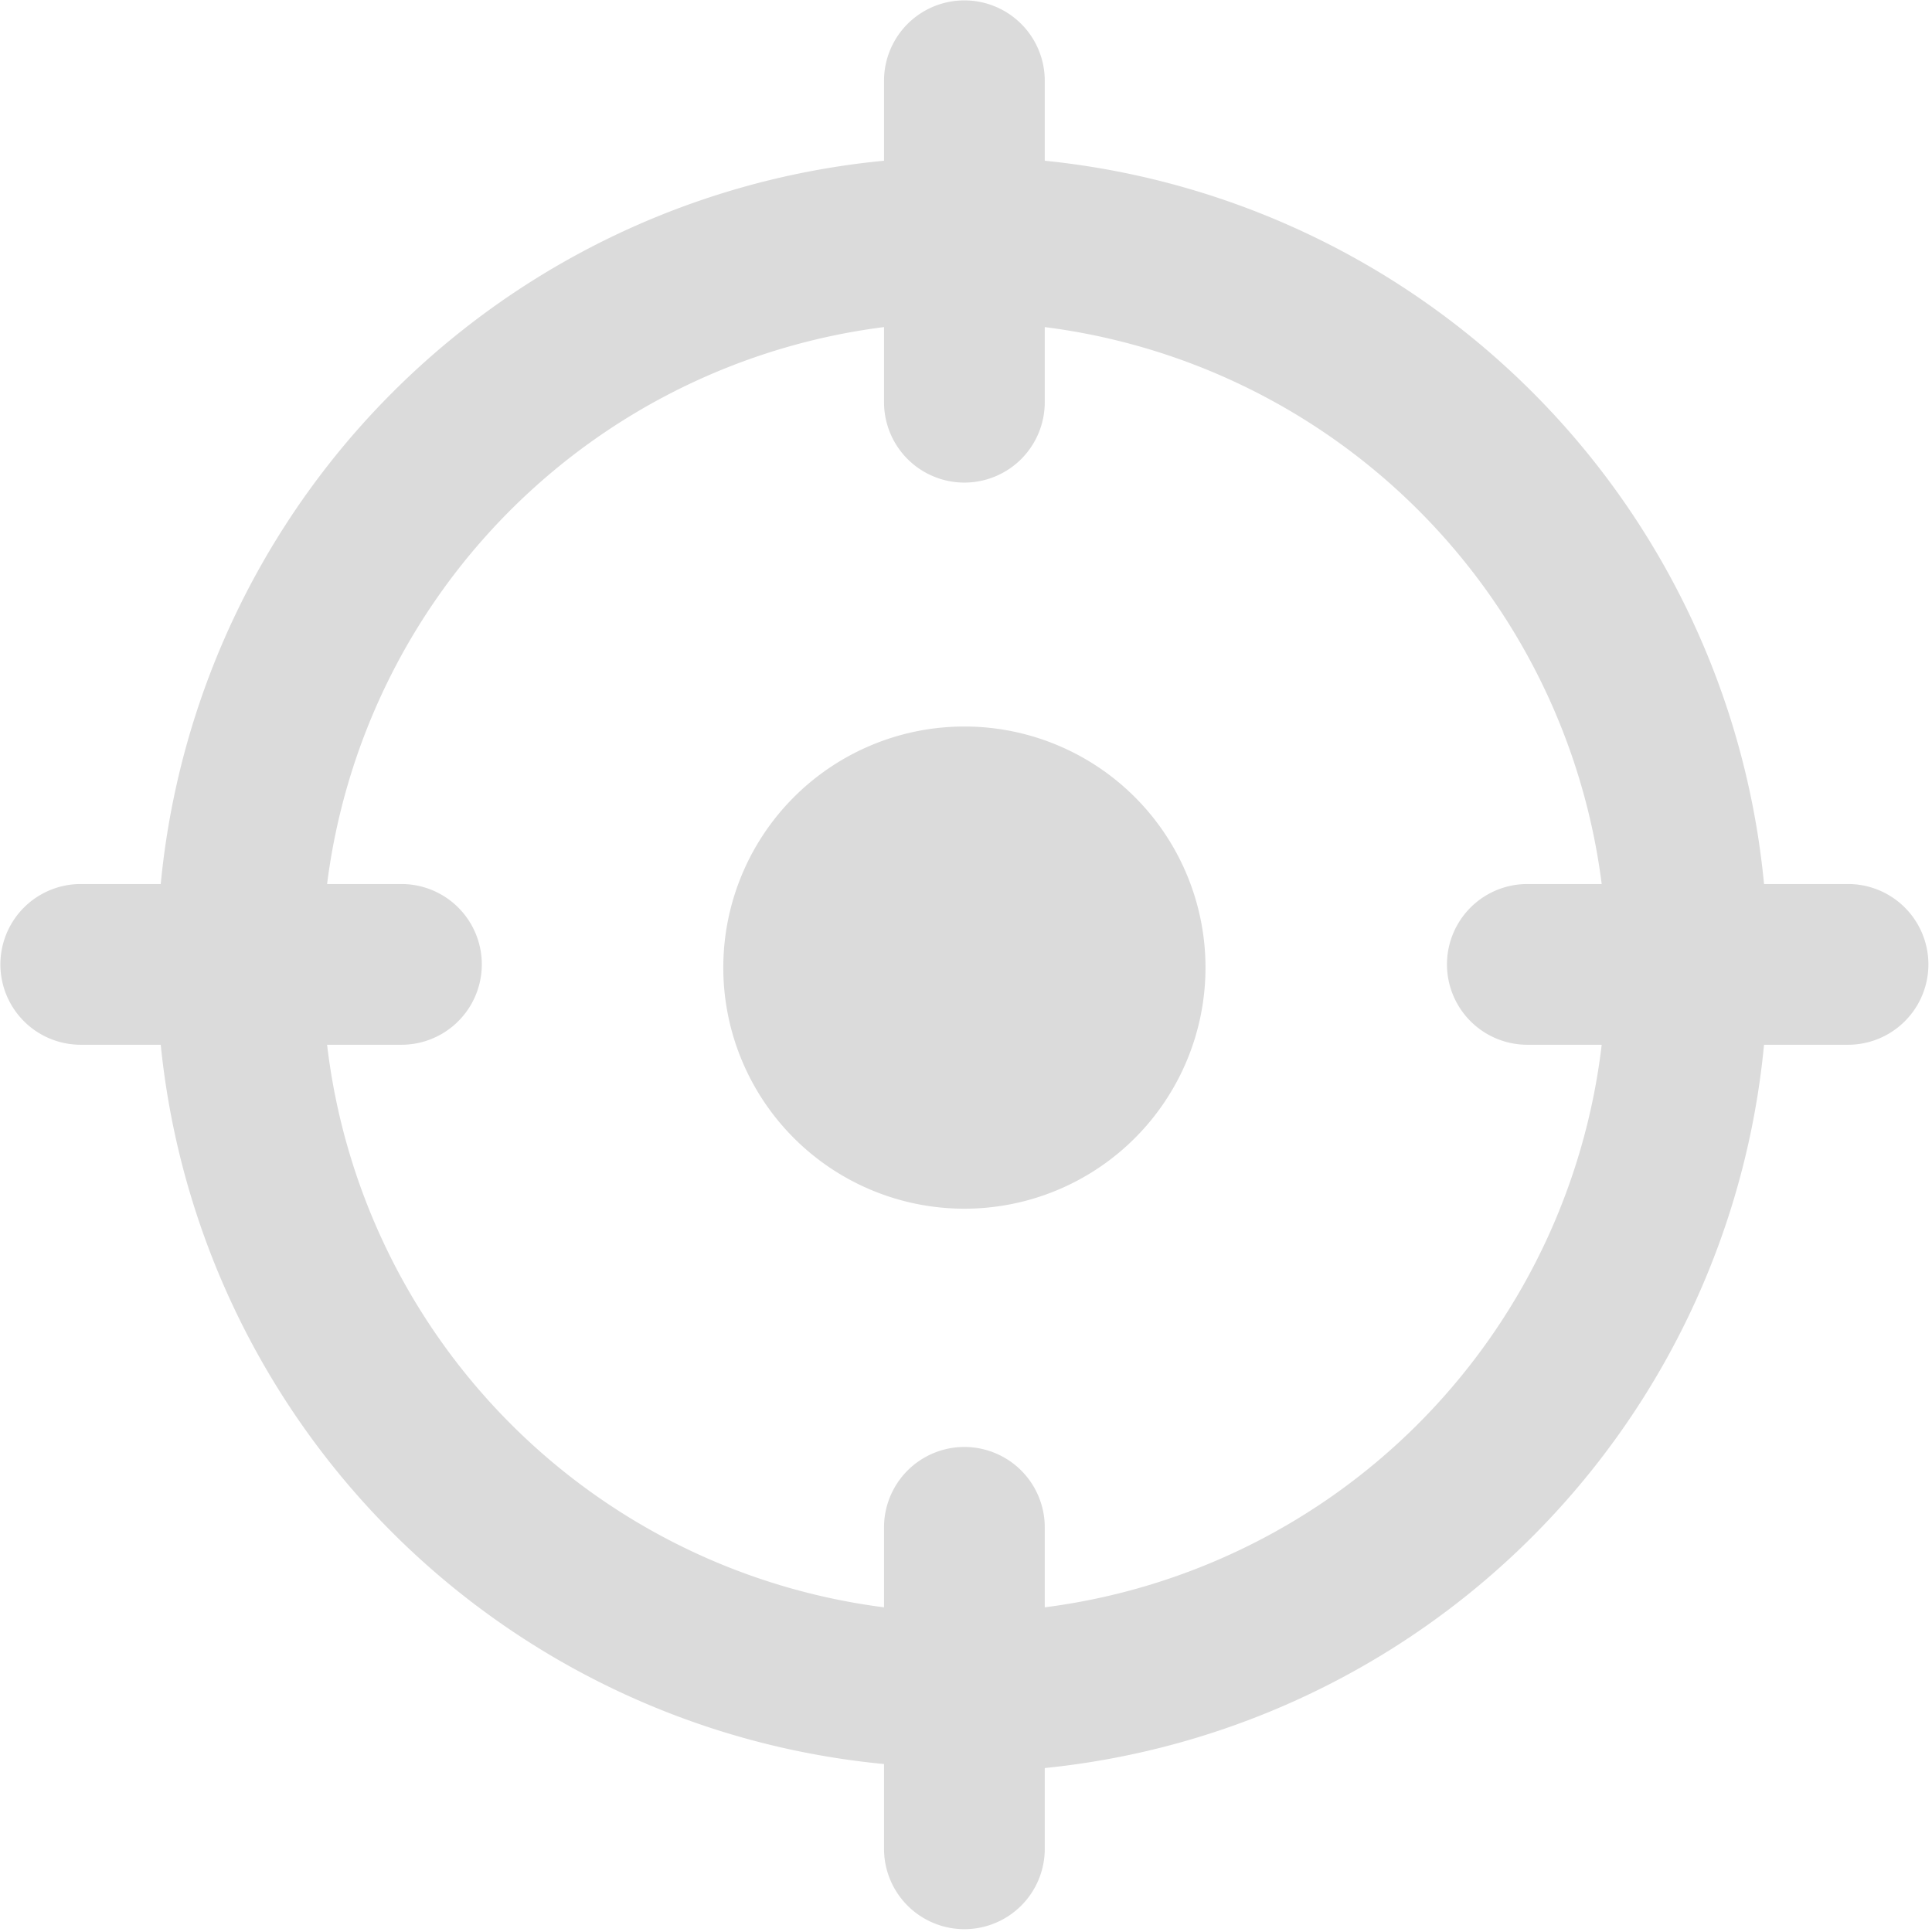 <?xml version="1.0" standalone="no"?><!DOCTYPE svg PUBLIC "-//W3C//DTD SVG 1.1//EN" "http://www.w3.org/Graphics/SVG/1.1/DTD/svg11.dtd"><svg t="1720841903851" class="icon" viewBox="0 0 1024 1024" version="1.1" xmlns="http://www.w3.org/2000/svg" p-id="5044" xmlns:xlink="http://www.w3.org/1999/xlink" width="128" height="128"><path d="M979.7 468.552h-44.725a425.957 425.957 0 0 0-381.231-383.361v-42.596a42.596 42.596 0 0 0-85.191 0v42.596a425.957 425.957 0 0 0-383.361 383.361H42.596a42.596 42.596 0 0 0 0 85.191h42.596a425.957 425.957 0 0 0 383.361 381.231v44.725a42.596 42.596 0 1 0 85.191 0v-42.596a425.957 425.957 0 0 0 381.231-383.361H979.7a42.596 42.596 0 0 0 0-85.191z m-425.957 383.361v-42.596a42.596 42.596 0 0 0-85.191 0v42.596a340.765 340.765 0 0 1-295.188-298.17H212.978a42.596 42.596 0 0 0 0-85.191h-39.614A340.765 340.765 0 0 1 468.552 173.364v39.614a42.596 42.596 0 1 0 85.191 0v-39.614a340.765 340.765 0 0 1 295.188 295.188H809.318a42.596 42.596 0 0 0 0 85.191h39.614a340.765 340.765 0 0 1-295.188 298.17z" fill="#DBDBDB" p-id="5045"></path><path d="M511.148 512.852m-127.787 0a127.787 127.787 0 1 0 255.574 0 127.787 127.787 0 1 0-255.574 0Z" fill="#DBDBDB" p-id="5046"></path></svg>